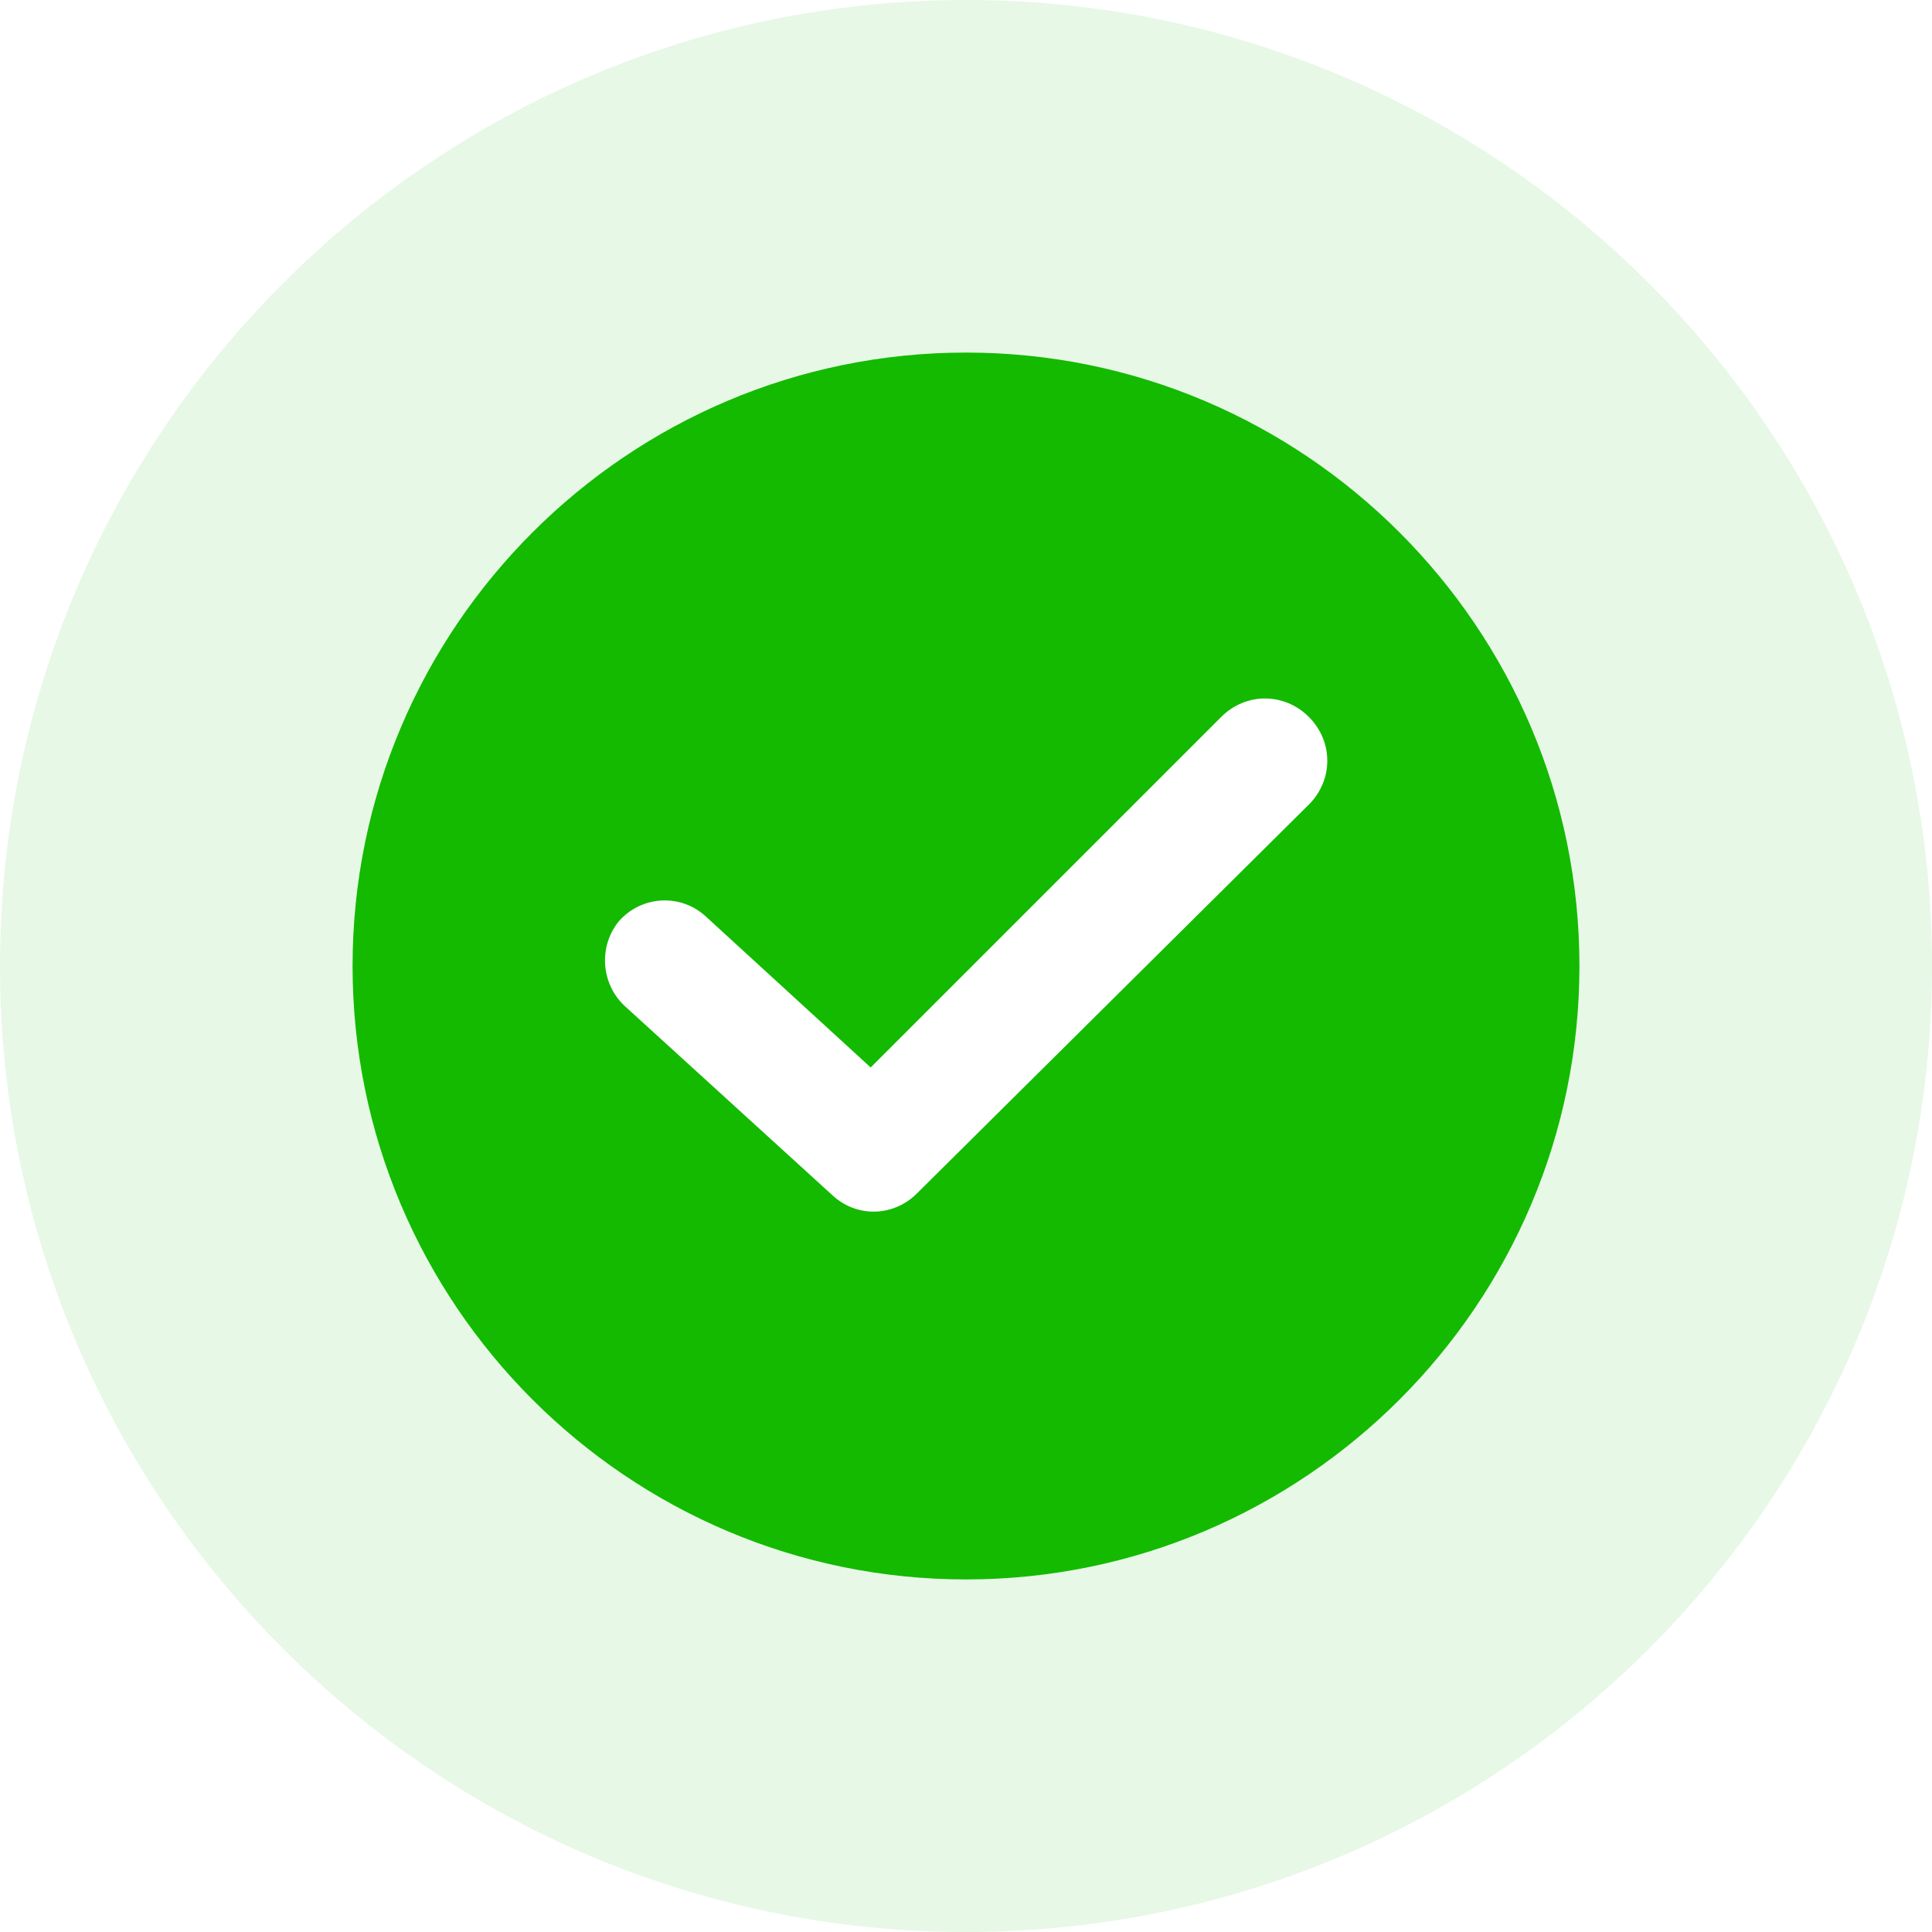<svg xmlns="http://www.w3.org/2000/svg" width="274" height="274" fill="none" xmlns:v="https://vecta.io/nano"><path d="M137 50c-47.97 0-87 39.03-87 87s39.03 87 87 87 87-39.03 87-87-39.03-87-87-87zm48.624 64.105l-55.601 55.166c-3.271 3.27-8.504 3.488-11.993.218l-29.436-26.82c-3.489-3.271-3.707-8.722-.654-12.21 3.271-3.489 8.722-3.707 12.21-.436l23.331 21.368 49.714-49.714c3.489-3.489 8.94-3.489 12.429 0s3.489 8.94 0 12.428z" fill="#13ba00"/><path d="M137 25C75.223 25 25 75.223 25 137s50.223 112 112 112 112-50.223 112-112S198.777 25 137 25z" stroke="#13ba00" stroke-opacity=".1" stroke-width="50"/></svg>